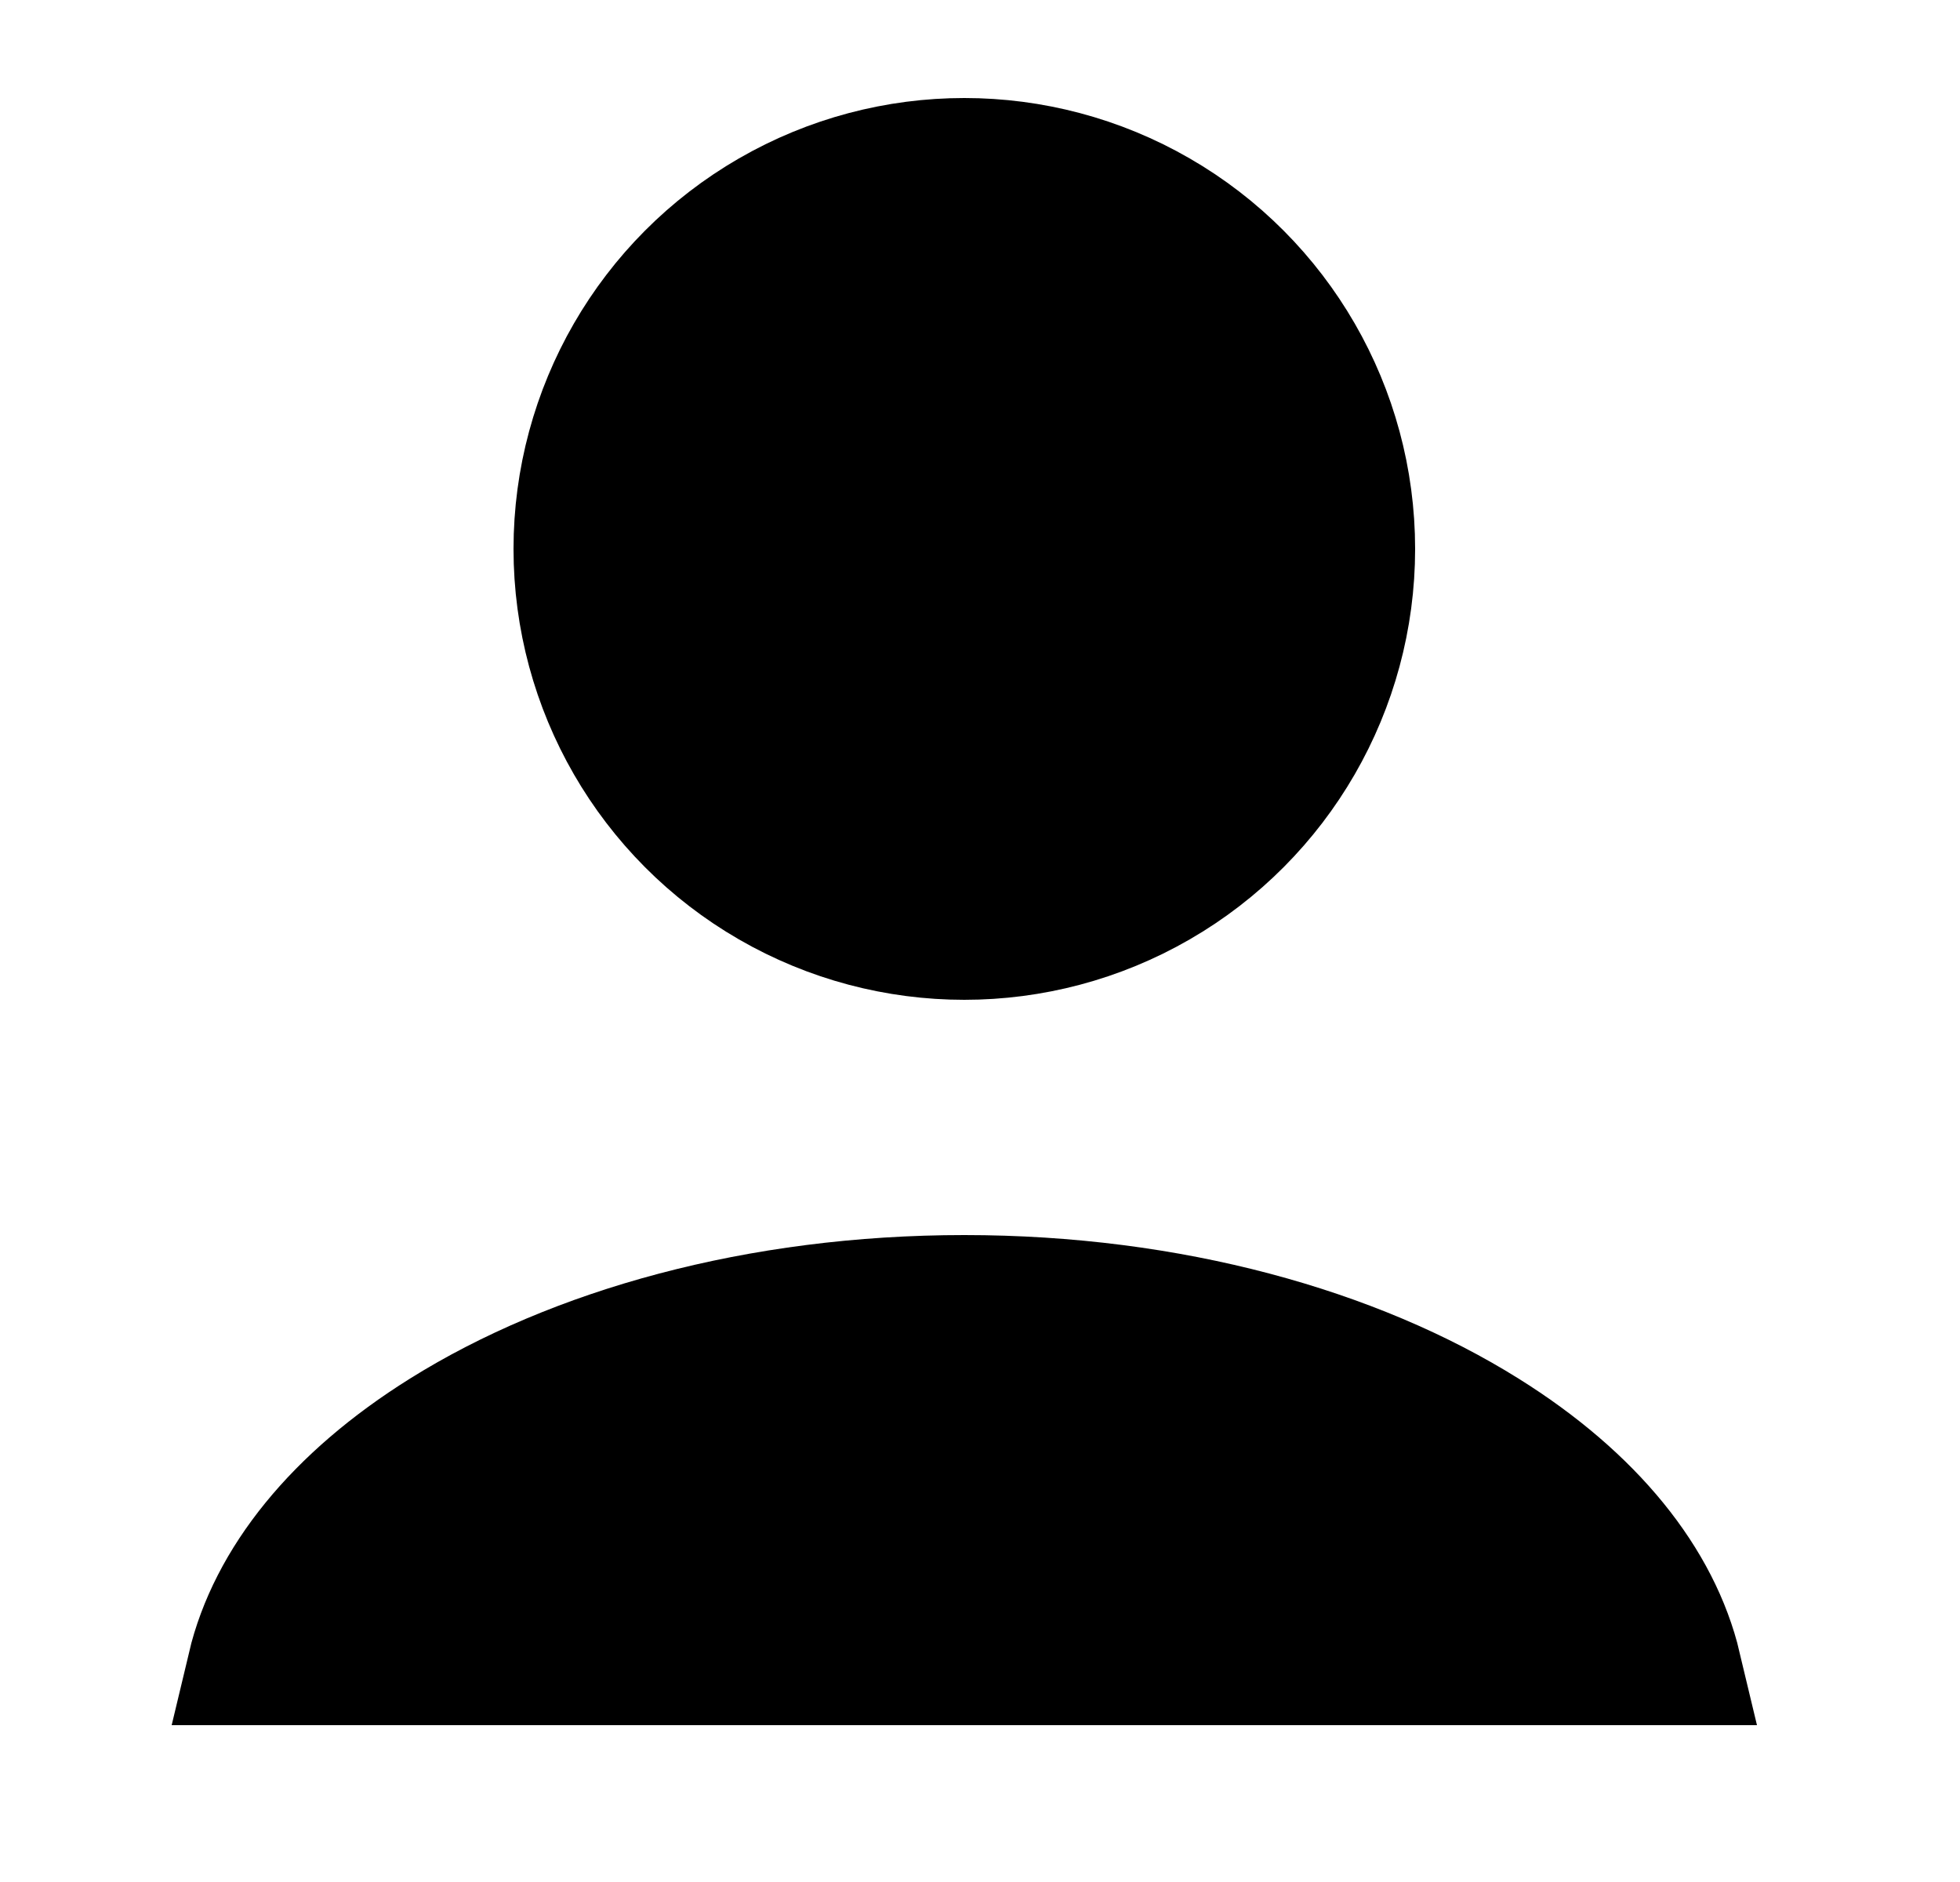 <svg width="25" height="24" viewBox="0 0 25 24" fill="none" xmlns="http://www.w3.org/2000/svg">
<path d="M21.461 21.25H3.139C3.403 20.14 4.251 19.076 5.626 18.217C7.299 17.171 9.656 16.5 12.3 16.5C14.943 16.5 17.301 17.171 18.973 18.217C20.349 19.076 21.197 20.14 21.461 21.25Z" fill="black" stroke="black" stroke-width="1.5"/>
<circle cx="12.3" cy="7" r="5" fill="black" stroke="black" stroke-width="1.5"/>
</svg>
